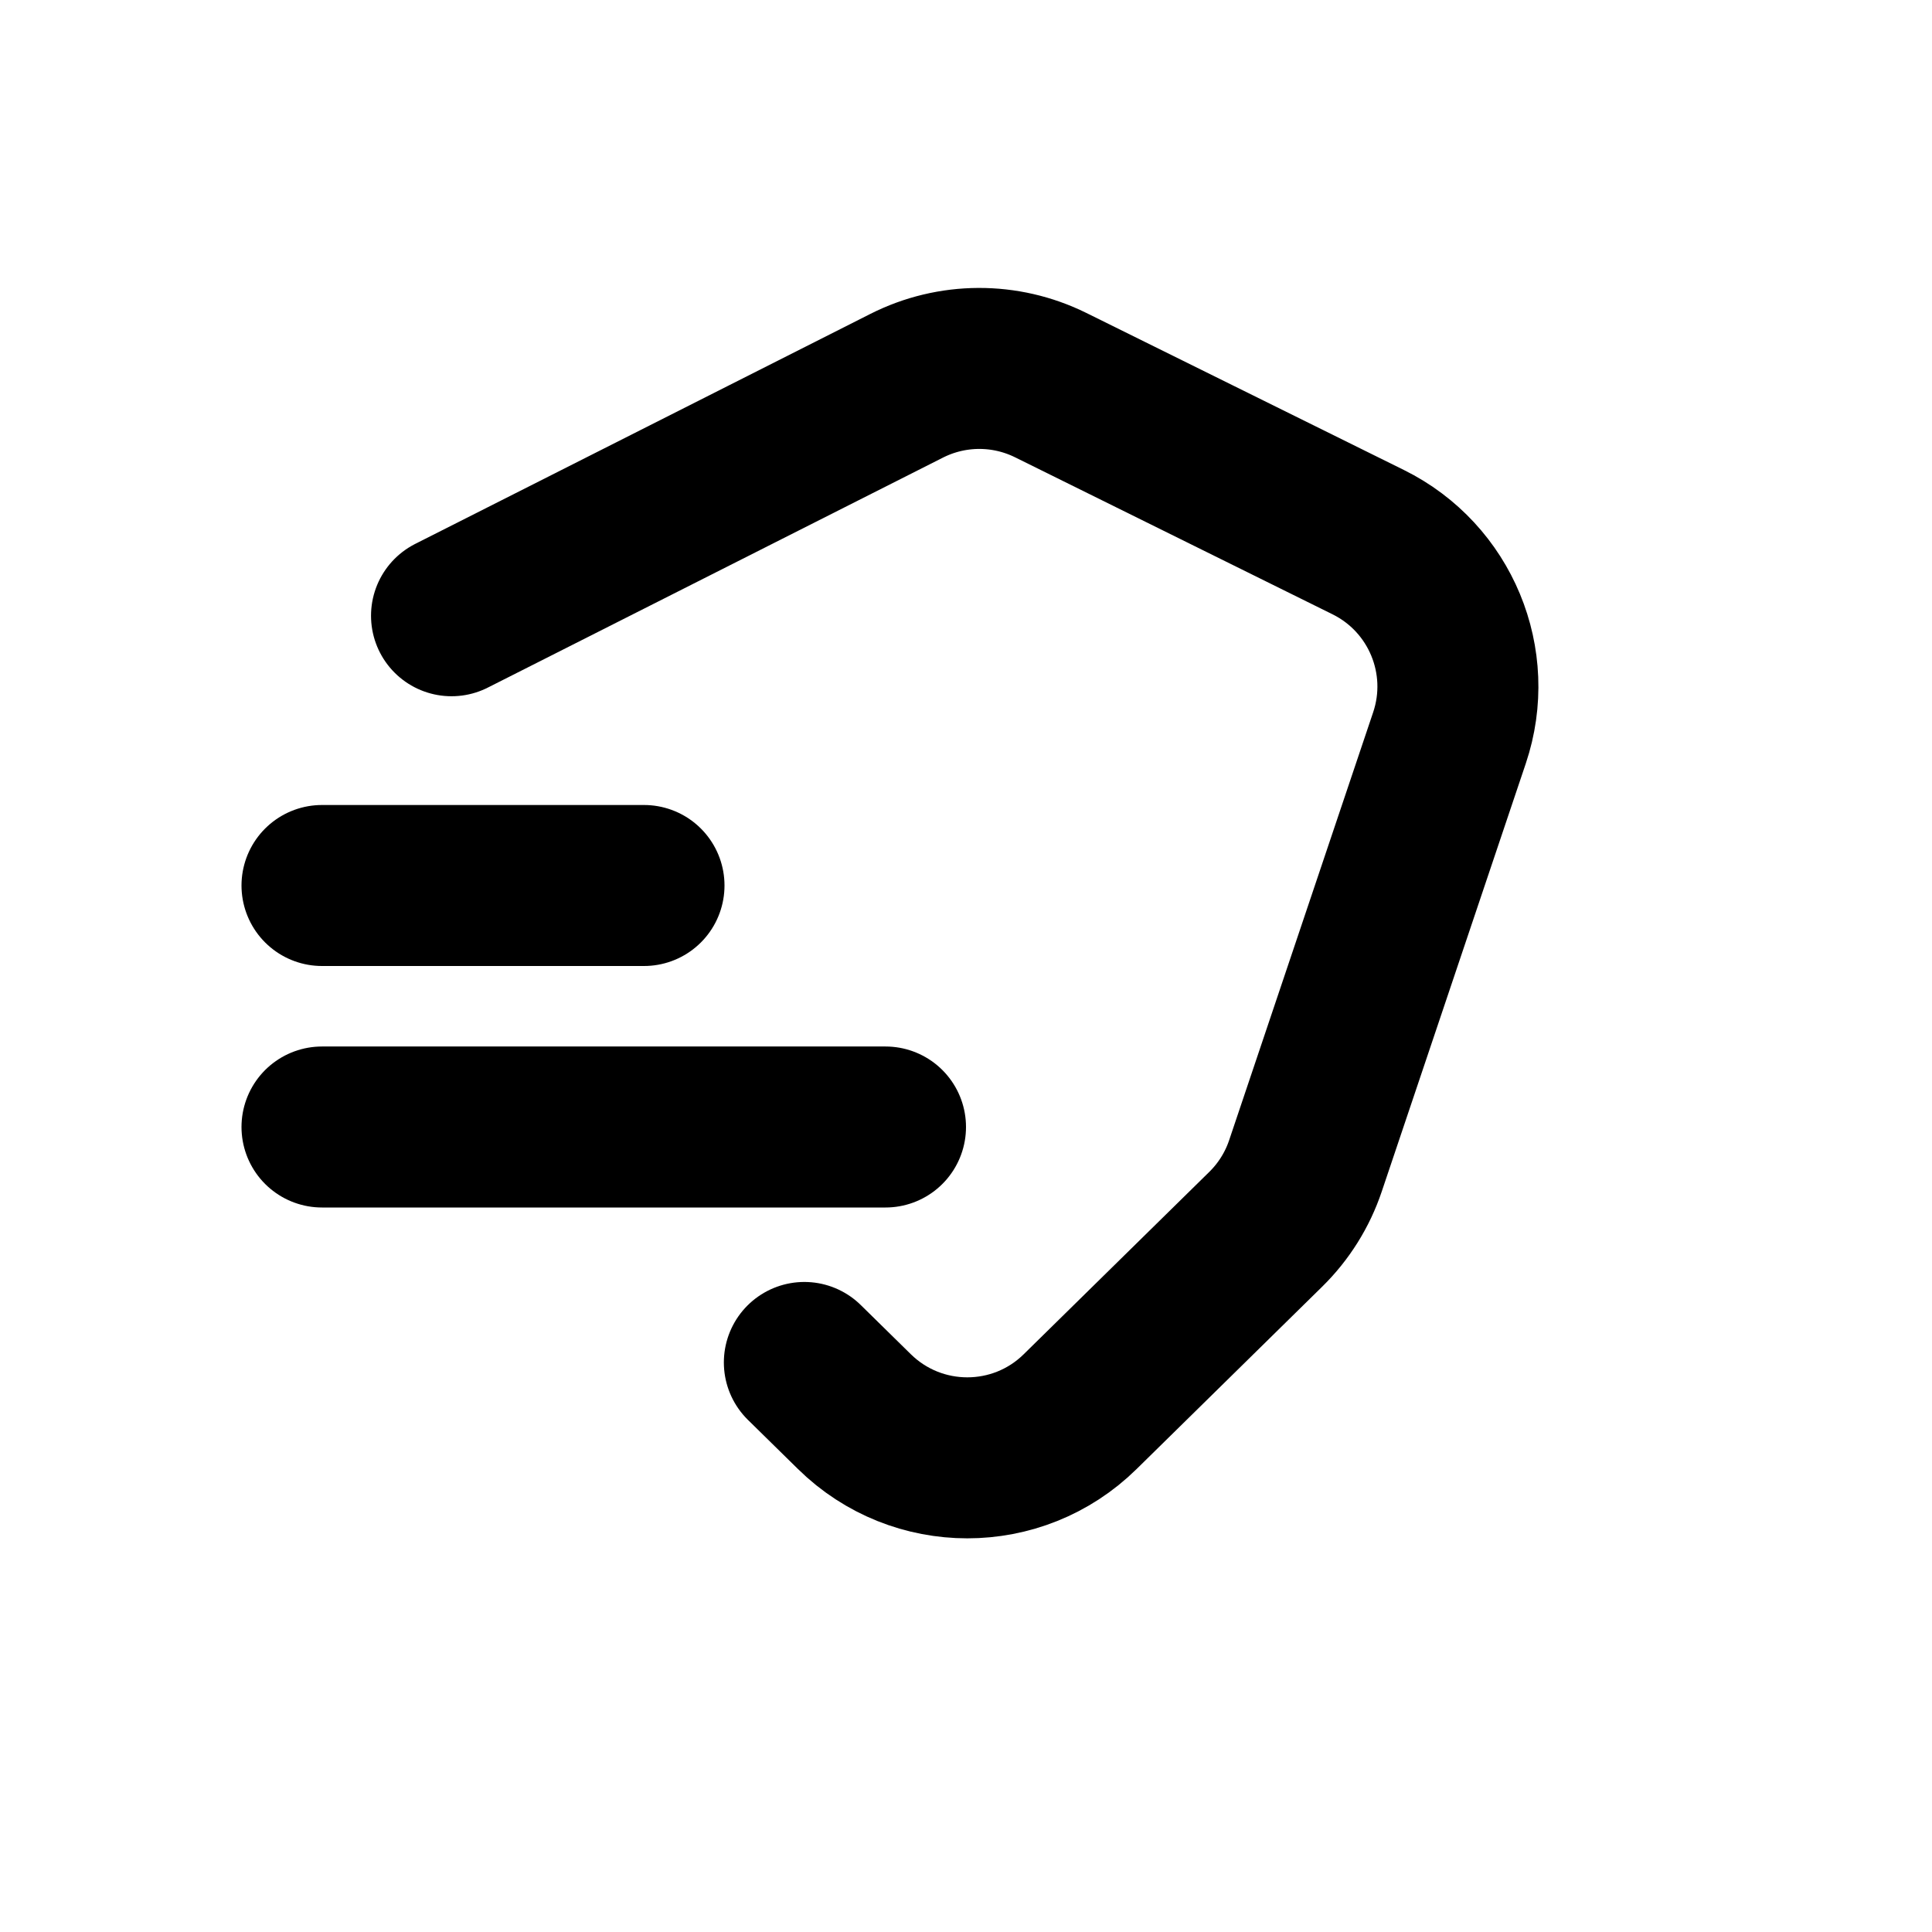 <svg width="24" height="24" viewBox="0 0 24 24" fill="none" xmlns="http://www.w3.org/2000/svg">
<g clip-path="url(#clip0_339_30927)">
<path d="M5.609 7.649L11.263 4.792C11.825 4.508 12.487 4.505 13.052 4.784L16.997 6.735C17.894 7.179 18.325 8.217 18.006 9.166L16.217 14.482C16.117 14.78 15.948 15.05 15.723 15.271L13.418 17.536C12.64 18.301 11.393 18.301 10.614 17.536L9.992 16.925" stroke="black" stroke-width="2" stroke-linecap="round"/>
<line x1="4" y1="14" x2="11" y2="14" stroke="black" stroke-width="2" stroke-linecap="round"/>
<line x1="4" y1="11" x2="8" y2="11" stroke="black" stroke-width="2" stroke-linecap="round"/>
</g>
<defs>
<clipPath id="clip0_339_30927">
<rect width="18" height="18" fill="white" transform="translate(3 3)"/>
</clipPath>
</defs>
</svg>
